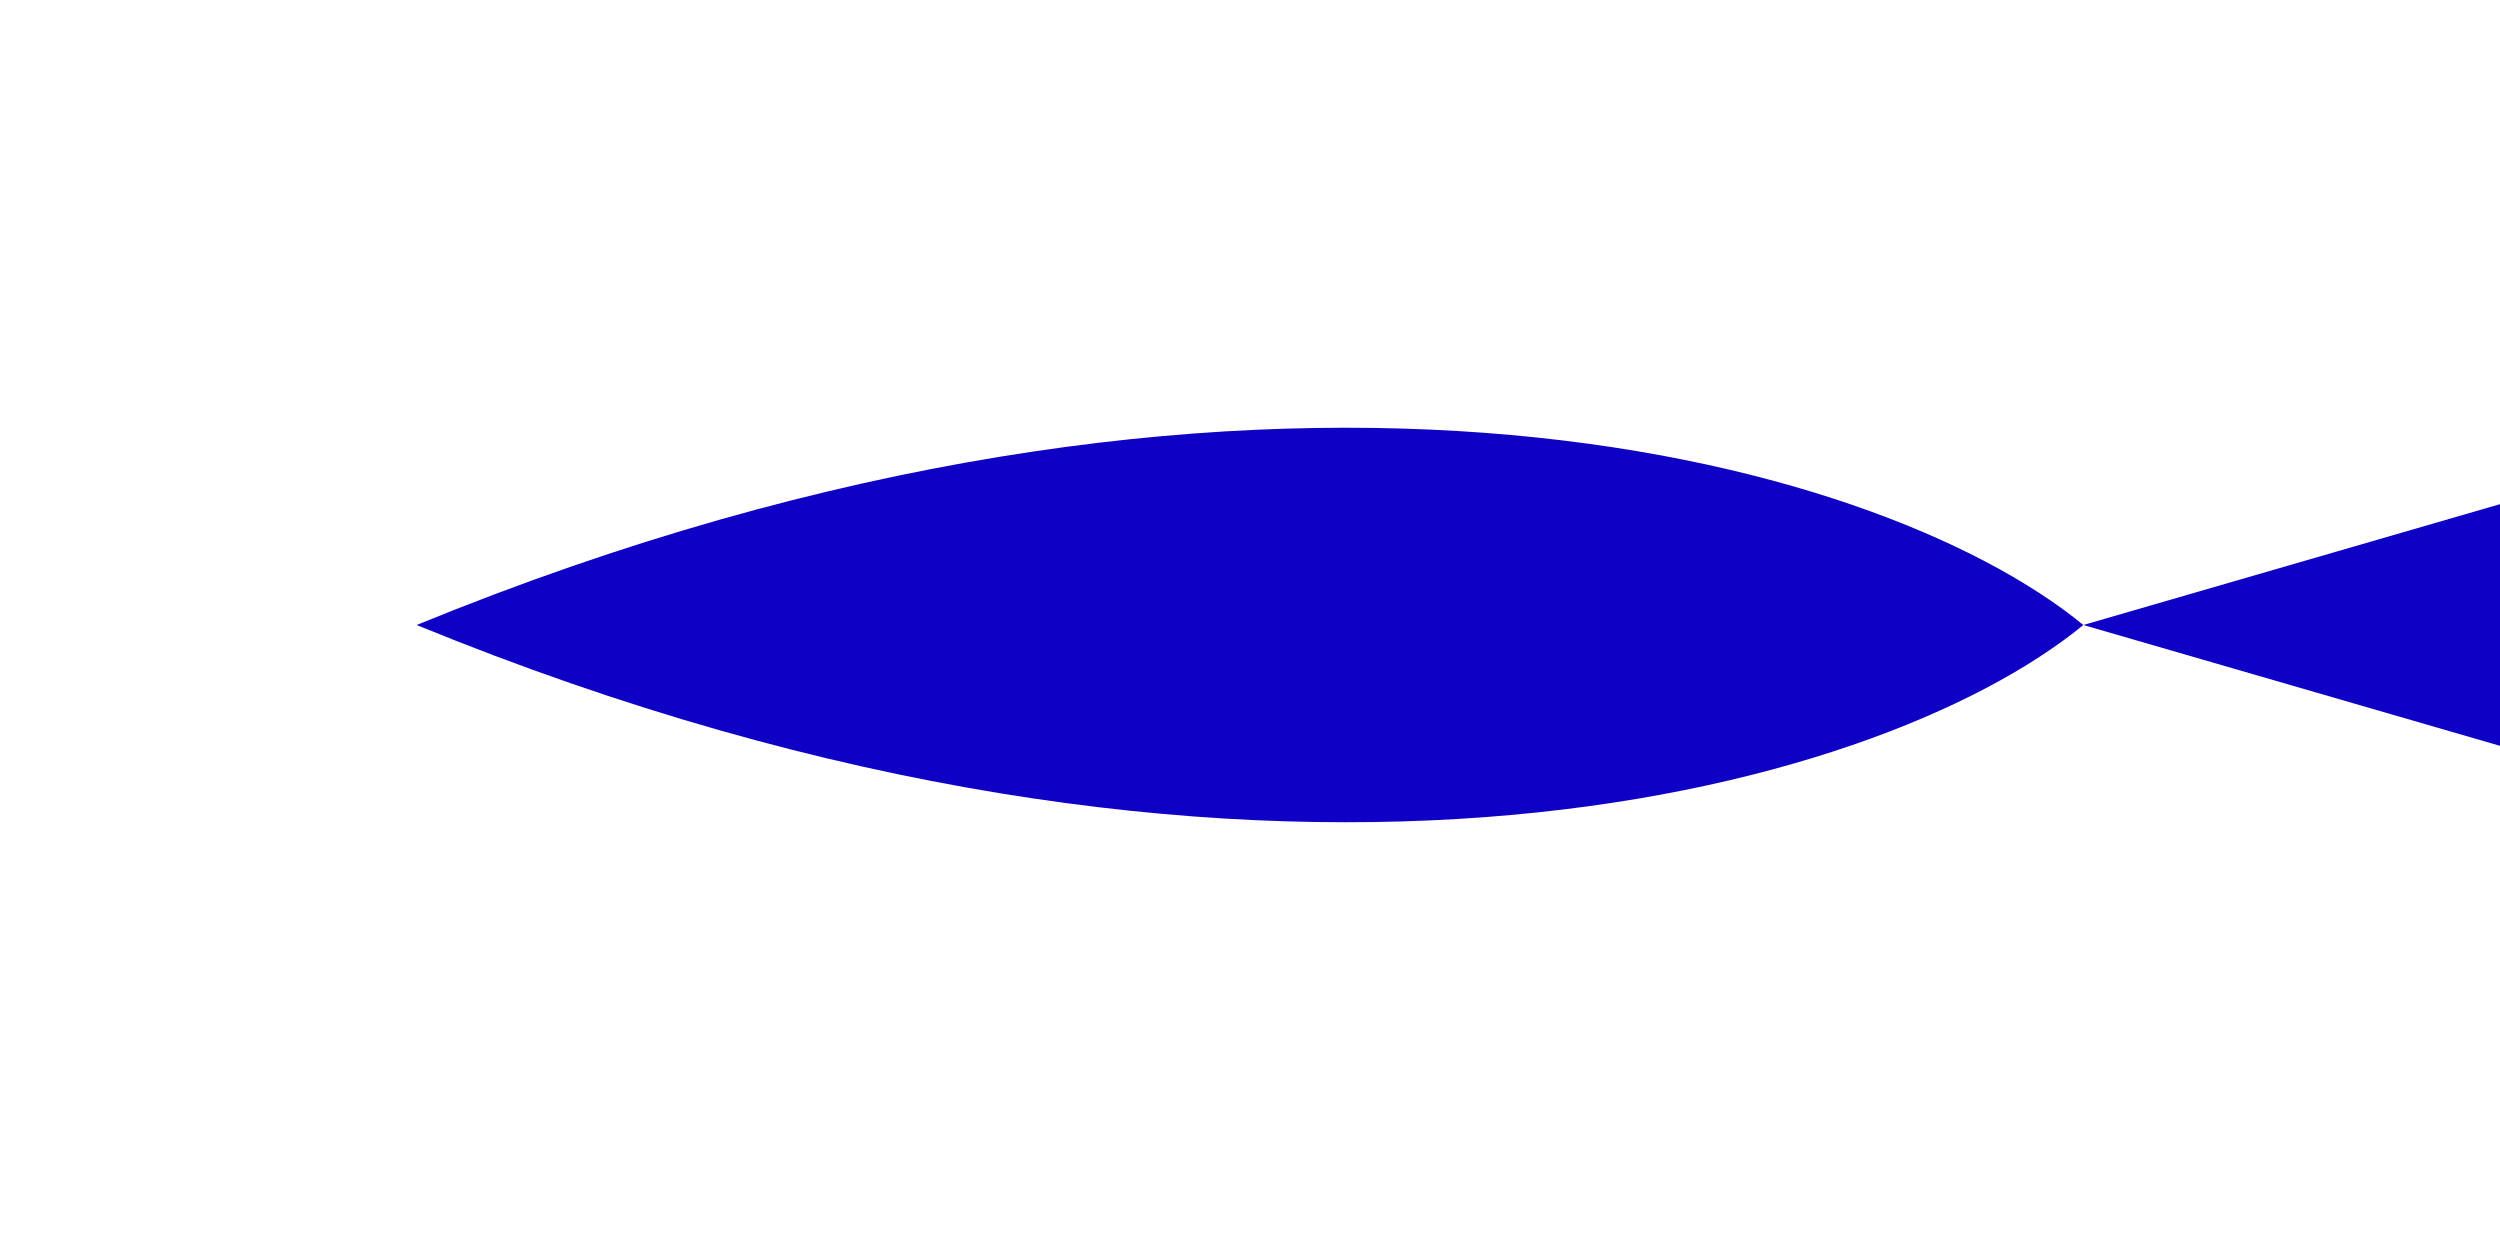 <?xml version="1.0" encoding="UTF-8"?>
<svg xmlns="http://www.w3.org/2000/svg" version="1.1" viewBox="0 0 60 30">
  <defs>
    <style>
      .cls-1 {
        fill: #0e00c4;
      }
    </style>
  </defs>
  <!-- Generator: Adobe Illustrator 28.7.3, SVG Export Plug-In . SVG Version: 1.2.0 Build 164)  -->
  <g>
    <g id="_レイヤー_1" data-name="レイヤー_1">
      <g id="_レイヤー_1-2" data-name="_レイヤー_1">
        <g>
          <path class="cls-1" d="M10,15c20,8.2,35,4.1,40,0-5-4.1-20-8.2-40,0Z"/>
          <path class="cls-1" d="M50,15l10,2.9v-5.8l-10,2.9Z"/>
        </g>
      </g>
    </g>
  </g>
</svg>